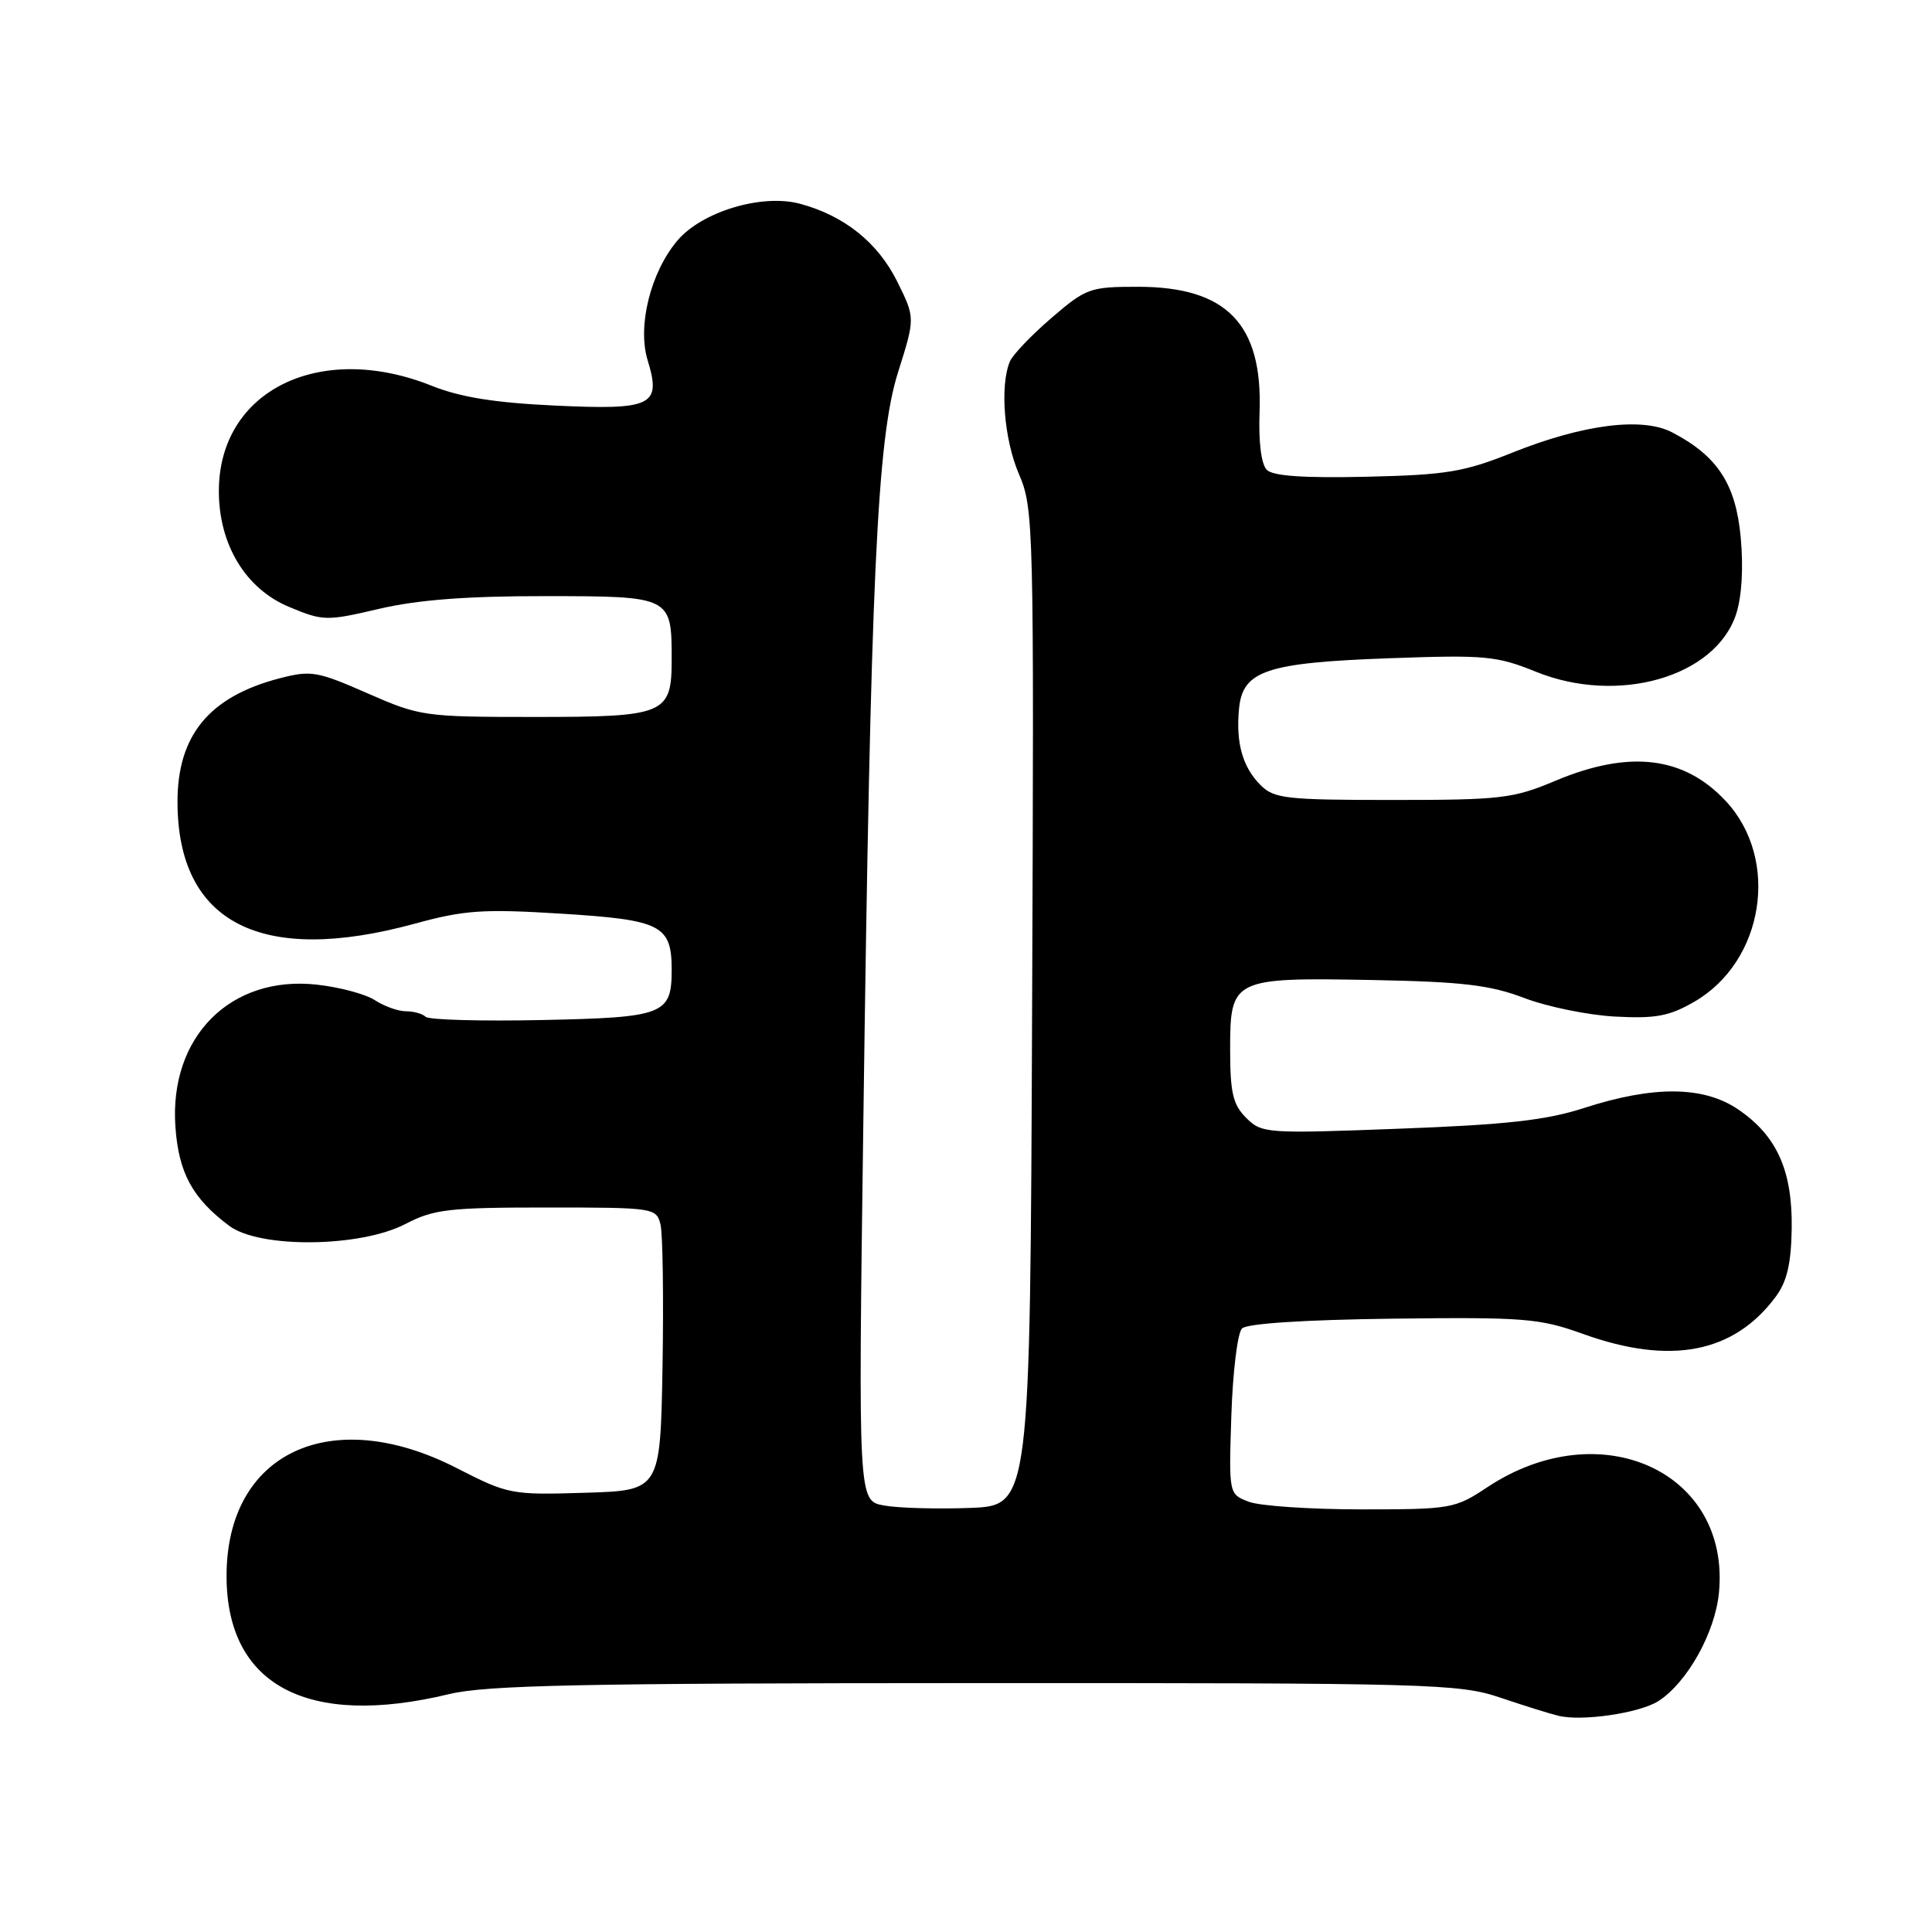 <?xml version="1.0" encoding="UTF-8" standalone="no"?>
<!DOCTYPE svg PUBLIC "-//W3C//DTD SVG 1.1//EN" "http://www.w3.org/Graphics/SVG/1.1/DTD/svg11.dtd" >
<svg xmlns="http://www.w3.org/2000/svg" xmlns:xlink="http://www.w3.org/1999/xlink" version="1.1" viewBox="0 0 256 256">
 <g >
 <path fill="currentColor"
d=" M 219.75 225.40 C 223.57 222.94 227.26 216.34 227.77 211.04 C 229.31 195.01 212.06 187.15 197.10 197.05 C 192.79 199.91 192.30 200.00 180.39 200.00 C 173.65 200.00 166.94 199.55 165.47 198.99 C 162.82 197.98 162.82 197.98 163.16 187.54 C 163.35 181.79 163.98 176.62 164.57 176.03 C 165.23 175.37 172.82 174.88 184.57 174.73 C 202.02 174.52 203.99 174.68 209.75 176.75 C 221.36 180.93 229.76 179.30 235.31 171.80 C 236.78 169.82 237.34 167.43 237.41 162.80 C 237.52 155.11 235.45 150.49 230.31 147.00 C 225.73 143.89 219.11 143.83 209.88 146.82 C 204.88 148.44 199.59 149.03 185.37 149.56 C 167.77 150.23 167.18 150.18 165.12 148.12 C 163.37 146.37 163.00 144.80 163.00 139.04 C 163.00 129.66 163.32 129.51 181.97 129.86 C 193.80 130.09 197.45 130.52 201.97 132.24 C 205.01 133.40 210.43 134.51 214.00 134.70 C 219.37 134.99 221.19 134.65 224.48 132.75 C 233.75 127.41 235.89 113.89 228.68 106.15 C 223.14 100.20 215.89 99.34 206.09 103.46 C 200.51 105.81 198.91 106.00 184.53 106.00 C 170.40 106.00 168.82 105.82 167.03 104.03 C 164.64 101.64 163.74 98.43 164.18 93.90 C 164.66 88.86 167.80 87.81 184.13 87.22 C 196.78 86.76 198.34 86.91 203.49 89.00 C 214.38 93.42 227.29 89.72 230.04 81.39 C 230.80 79.07 231.03 75.25 230.65 71.17 C 229.99 64.12 227.58 60.43 221.57 57.29 C 217.61 55.23 209.79 56.22 200.41 59.97 C 194.00 62.54 191.67 62.93 181.09 63.17 C 172.76 63.36 168.68 63.08 167.86 62.26 C 167.12 61.52 166.75 58.58 166.90 54.61 C 167.32 42.94 162.55 38.01 150.81 38.00 C 144.41 38.00 143.92 38.18 139.31 42.14 C 136.66 44.42 134.19 47.01 133.82 47.89 C 132.47 51.08 133.04 58.22 135.01 62.81 C 136.97 67.37 137.02 69.29 136.76 133.50 C 136.50 199.50 136.50 199.50 128.50 199.81 C 124.10 199.97 118.98 199.83 117.11 199.48 C 113.72 198.86 113.72 198.86 114.39 149.18 C 115.37 76.22 116.21 58.16 119.00 49.31 C 121.27 42.12 121.27 42.12 118.89 37.31 C 116.31 32.13 111.89 28.59 106.01 27.00 C 100.96 25.64 92.98 28.04 89.74 31.90 C 86.19 36.12 84.43 43.23 85.82 47.75 C 87.66 53.75 86.44 54.35 73.52 53.74 C 65.58 53.37 61.02 52.64 57.21 51.12 C 42.35 45.17 29.00 51.77 29.00 65.08 C 29.00 72.18 32.56 78.04 38.33 80.43 C 42.83 82.30 43.25 82.31 50.25 80.67 C 55.35 79.48 61.86 78.98 72.21 78.99 C 88.95 79.00 89.00 79.03 89.00 87.36 C 89.00 94.66 88.19 95.00 70.85 95.00 C 56.20 95.00 55.66 94.92 48.68 91.86 C 42.01 88.93 41.20 88.80 37.01 89.89 C 27.71 92.32 23.49 97.45 23.52 106.33 C 23.57 122.32 34.63 127.96 55.00 122.38 C 61.55 120.59 64.02 120.42 74.44 121.07 C 87.62 121.89 89.00 122.59 89.00 128.50 C 89.00 134.44 88.01 134.82 71.82 135.16 C 63.74 135.33 56.81 135.14 56.40 134.73 C 56.00 134.33 54.83 134.00 53.80 134.00 C 52.77 134.00 50.92 133.34 49.69 132.54 C 48.47 131.73 44.99 130.80 41.98 130.47 C 30.56 129.21 22.42 137.37 23.24 149.26 C 23.66 155.40 25.50 158.79 30.39 162.44 C 34.42 165.44 47.73 165.30 53.71 162.19 C 57.48 160.23 59.45 160.00 72.44 160.00 C 86.67 160.00 86.97 160.05 87.52 162.25 C 87.82 163.49 87.94 171.93 87.79 181.00 C 87.50 197.50 87.50 197.50 77.50 197.80 C 67.73 198.10 67.34 198.02 60.50 194.52 C 43.80 185.98 29.97 192.51 30.02 208.91 C 30.06 223.34 40.77 229.00 59.50 224.48 C 64.41 223.29 77.05 223.03 129.25 223.02 C 189.62 223.00 193.30 223.10 198.75 224.93 C 201.91 226.00 205.40 227.09 206.50 227.35 C 209.63 228.12 217.27 226.99 219.75 225.40 Z "/>
</g>
</svg>